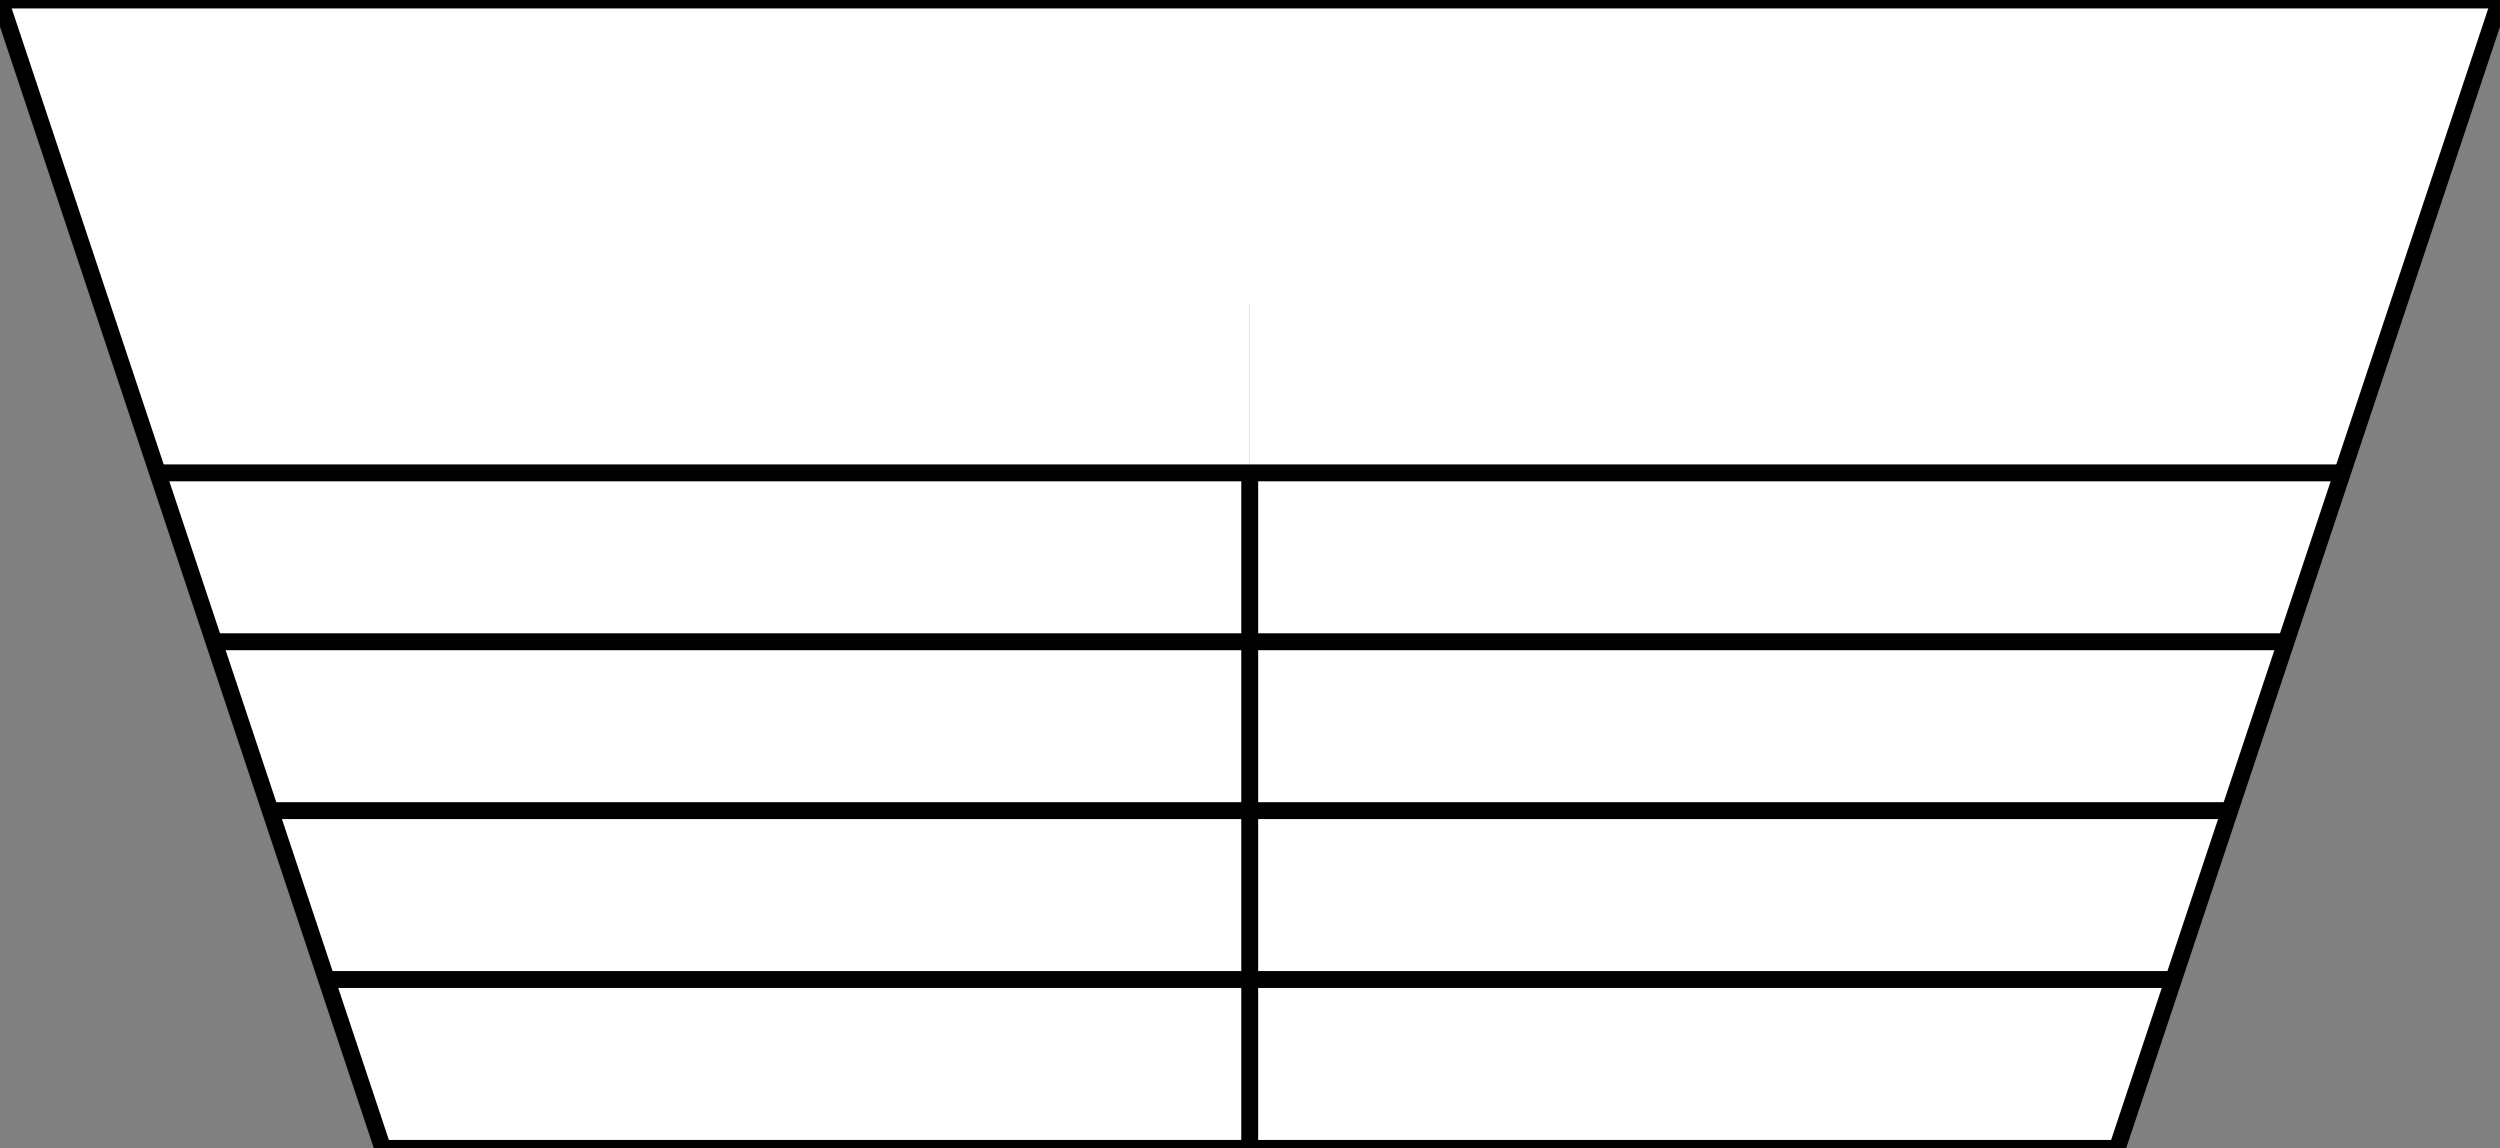 <?xml version="1.0" encoding="utf-8"?>
<!-- Generator: Adobe Illustrator 21.0.0, SVG Export Plug-In . SVG Version: 6.00 Build 0)  -->
<svg version="1.1" id="Calque_1" xmlns="http://www.w3.org/2000/svg" xmlns:xlink="http://www.w3.org/1999/xlink" x="0px" y="0px"
	 viewBox="0 0 444.1 204" style="enable-background:new 0 0 444.1 204;" xml:space="preserve">
<rect x="0" y="0" width="444.1" height="204" fill="#808080" stroke="none"/>
<style type="text/css">
	.st0{fill:#FFFFFF;}
	.st1{fill:none;stroke:#000000;stroke-width:3;stroke-miterlimit:10;}
</style>
<title>Select</title>
<g id="XMLID_1_">
	<g>
		<g id="XMLID_2_">
			<g>
				<polygon class="st0" points="444.1,0 426.1,54 222,54 18,54 0,0 				"/>
				<polygon class="st0" points="426.1,54 416.1,84 222,84 222,54 				"/>
				<polygon class="st0" points="416.1,84 406.1,114 222,114 222,84 				"/>
				<polygon class="st0" points="406.1,114 396.1,144 222,144 222,114 				"/>
				<polygon class="st0" points="396.1,144 386.1,174 222,174 222,144 				"/>
				<polygon class="st0" points="386.1,174 376.1,204 222,204 222,174 				"/>
				<polygon class="st0" points="222,174 222,204 68,204 58,174 				"/>
				<polygon class="st0" points="222,144 222,174 58,174 48,144 				"/>
				<polygon class="st0" points="222,114 222,144 48,144 38,114 				"/>
				<polygon class="st0" points="222,84 222,114 38,114 28,84 				"/>
				<polygon class="st0" points="222,54 222,84 28,84 18,54 				"/>
			</g>
			<g>
				<line class="st1" x1="0" y1="0" x2="444.1" y2="0"/>
				<polyline class="st1" points="68,204 222,204 376.1,204 				"/>
				<polyline class="st1" points="0,0 18,54 28,84 38,114 48,144 58,174 68,204 				"/>
				<polyline class="st1" points="444.1,0 426.1,54 416.1,84 406.1,114 396.1,144 386.1,174 376.1,204 				"/>
				<line class="st1" x1="222" y1="204" x2="222" y2="174"/>
				<polyline class="st1" points="58,174 222,174 386.1,174 				"/>
				<line class="st1" x1="222" y1="174" x2="222" y2="144"/>
				<polyline class="st1" points="48,144 222,144 396.1,144 				"/>
				<line class="st1" x1="222" y1="144" x2="222" y2="114"/>
				<polyline class="st1" points="38,114 222,114 406.1,114 				"/>
			</g>
		</g>
	</g>
</g>
<line class="st1" x1="222" y1="113" x2="222" y2="83"/>
<line class="st1" x1="28" y1="84" x2="416.1" y2="84"/>
</svg>
